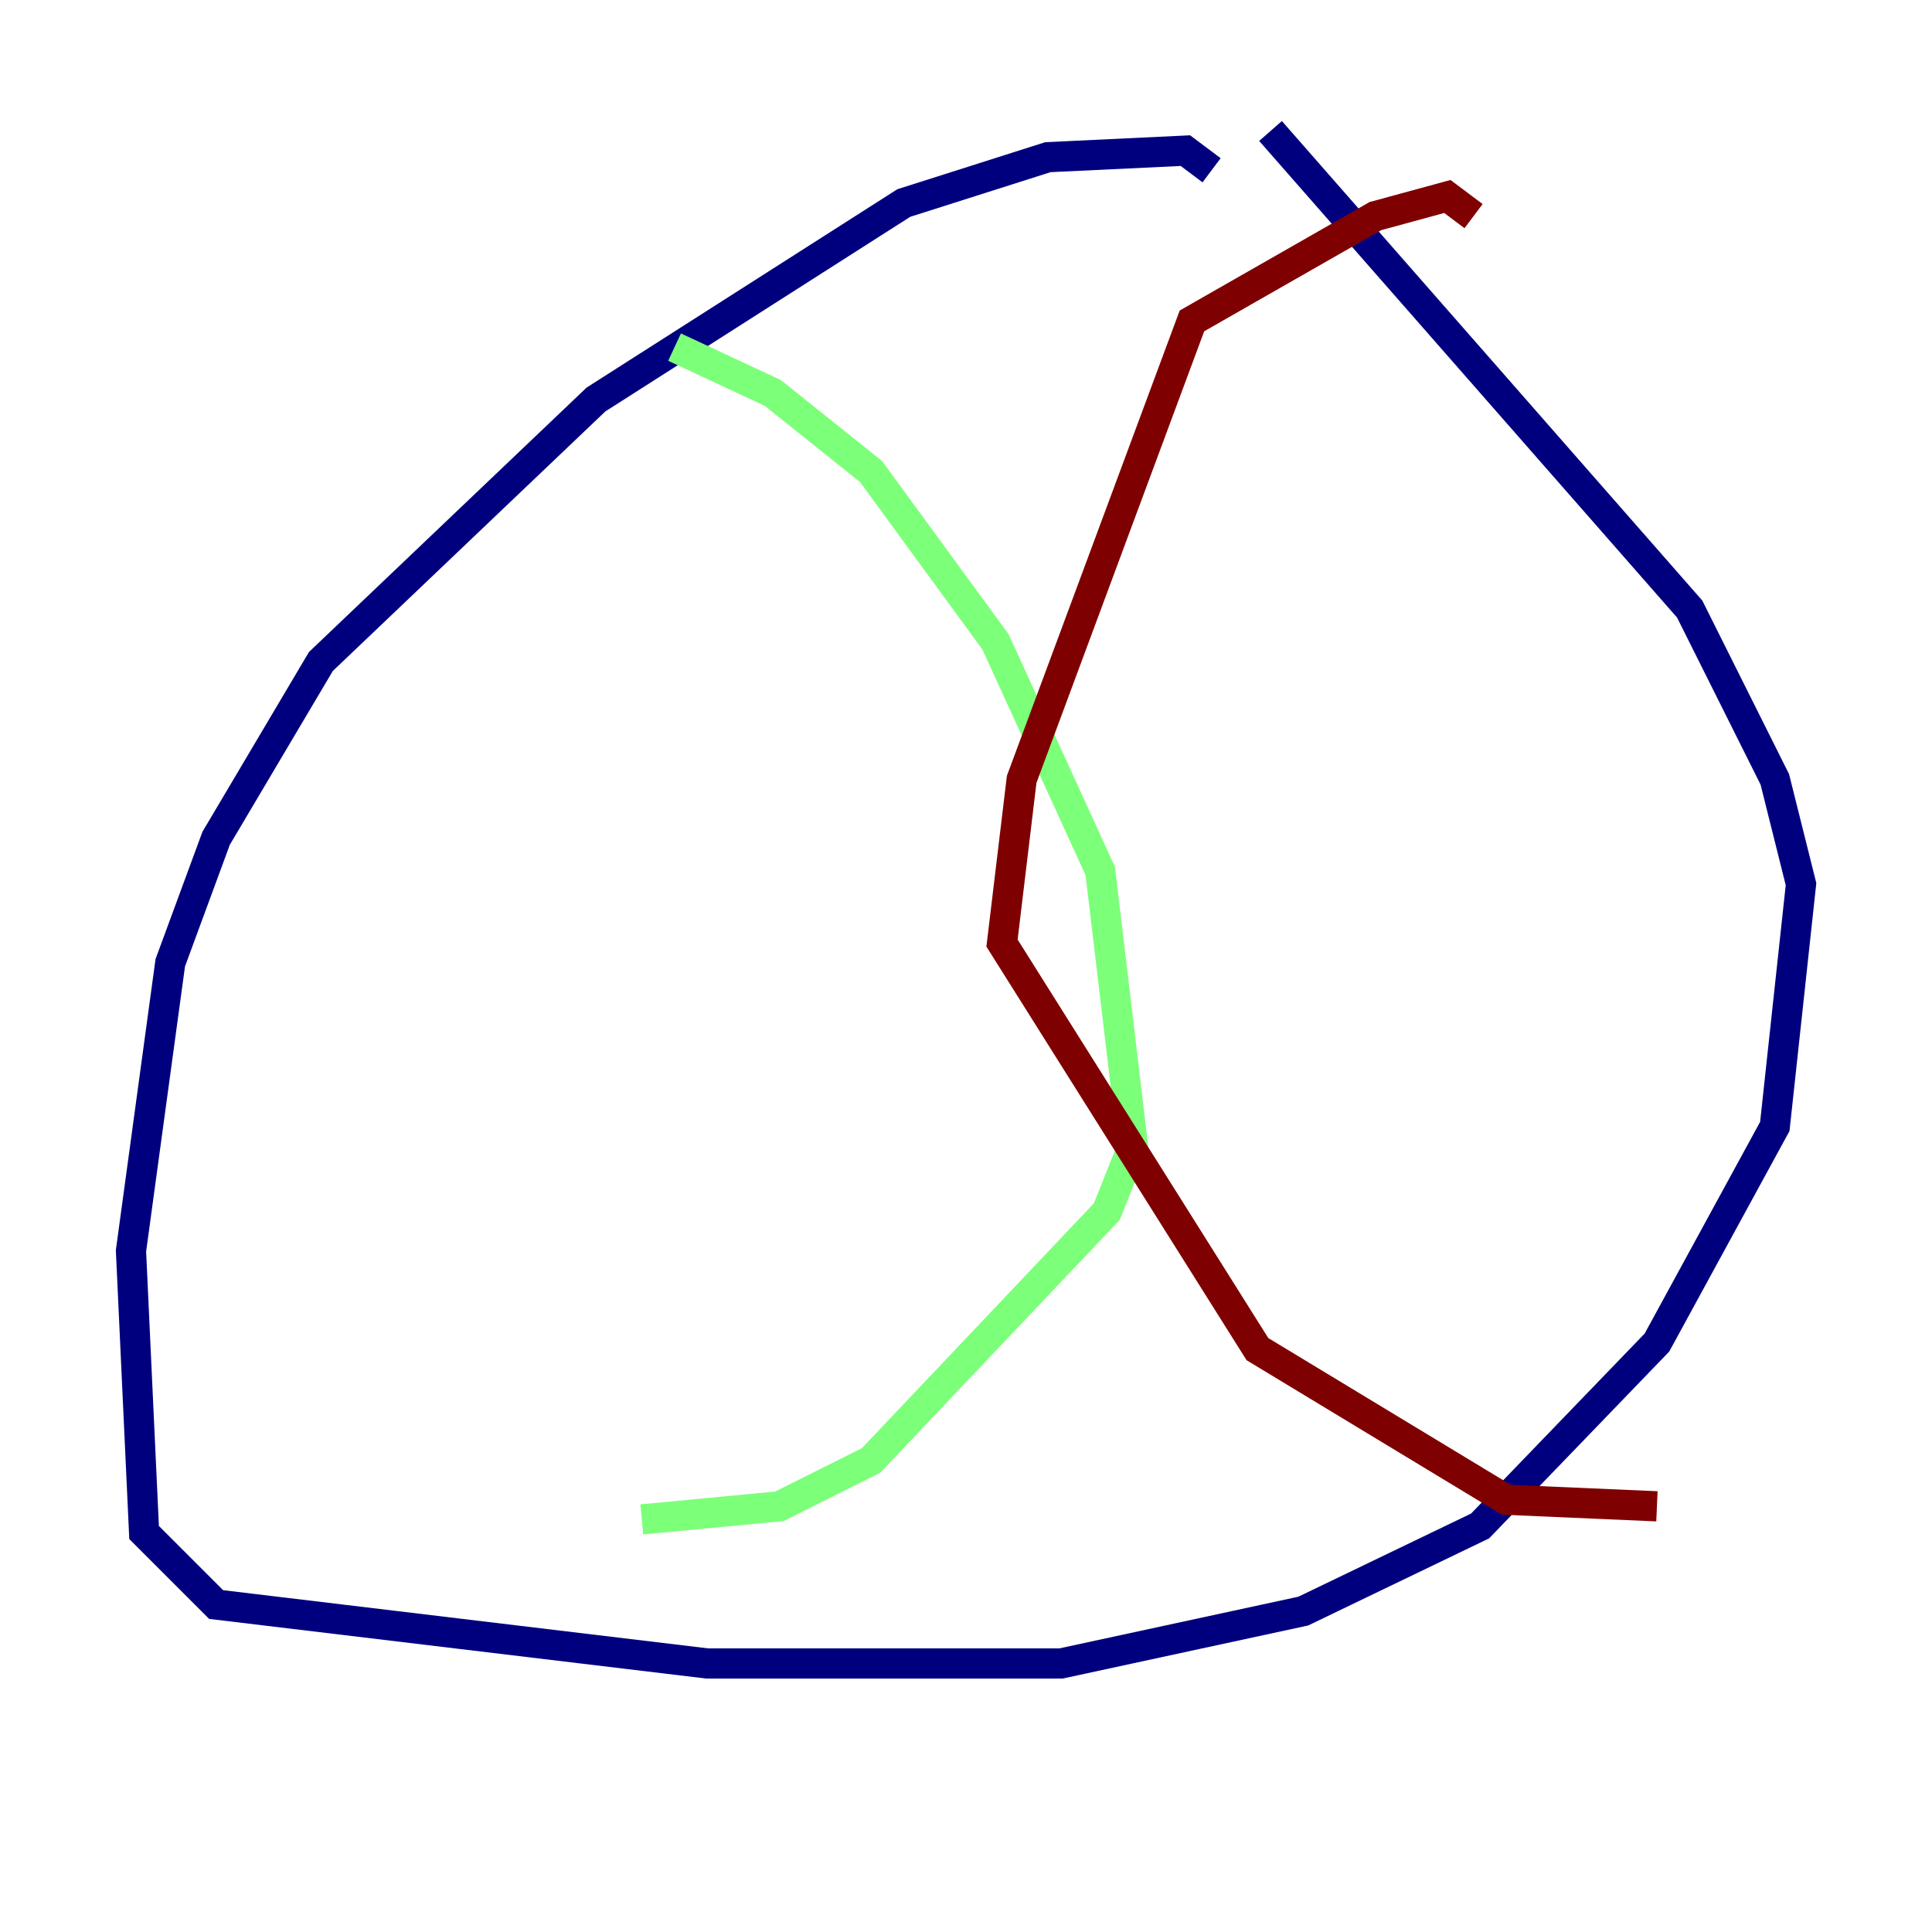 <?xml version="1.0" encoding="utf-8" ?>
<svg baseProfile="tiny" height="128" version="1.2" viewBox="0,0,128,128" width="128" xmlns="http://www.w3.org/2000/svg" xmlns:ev="http://www.w3.org/2001/xml-events" xmlns:xlink="http://www.w3.org/1999/xlink"><defs /><polyline fill="none" points="80.271,11.281 78.536,9.98 69.424,10.414 59.878,13.451 39.485,26.468 21.261,43.824 14.319,55.539 11.281,63.783 8.678,82.875 9.546,101.532 14.319,106.305 46.861,110.21 70.291,110.21 86.346,106.739 98.061,101.098 109.776,88.949 114.983,79.403 117.586,74.63 119.322,58.576 117.586,51.634 111.946,40.352 84.176,8.678" stroke="#00007f" stroke-width="2" /><polyline fill="none" points="44.691,22.997 51.2,26.034 57.709,31.241 65.953,42.522 72.895,57.709 75.064,75.932 73.329,80.271 57.709,96.759 51.634,99.797 42.522,100.664" stroke="#7cff79" stroke-width="2" /><polyline fill="none" points="97.627,14.319 95.891,13.017 91.119,14.319 78.969,21.261 67.688,51.634 66.386,62.481 83.308,89.383 99.797,99.363 109.776,99.797" stroke="#7f0000" stroke-width="2" /></svg>